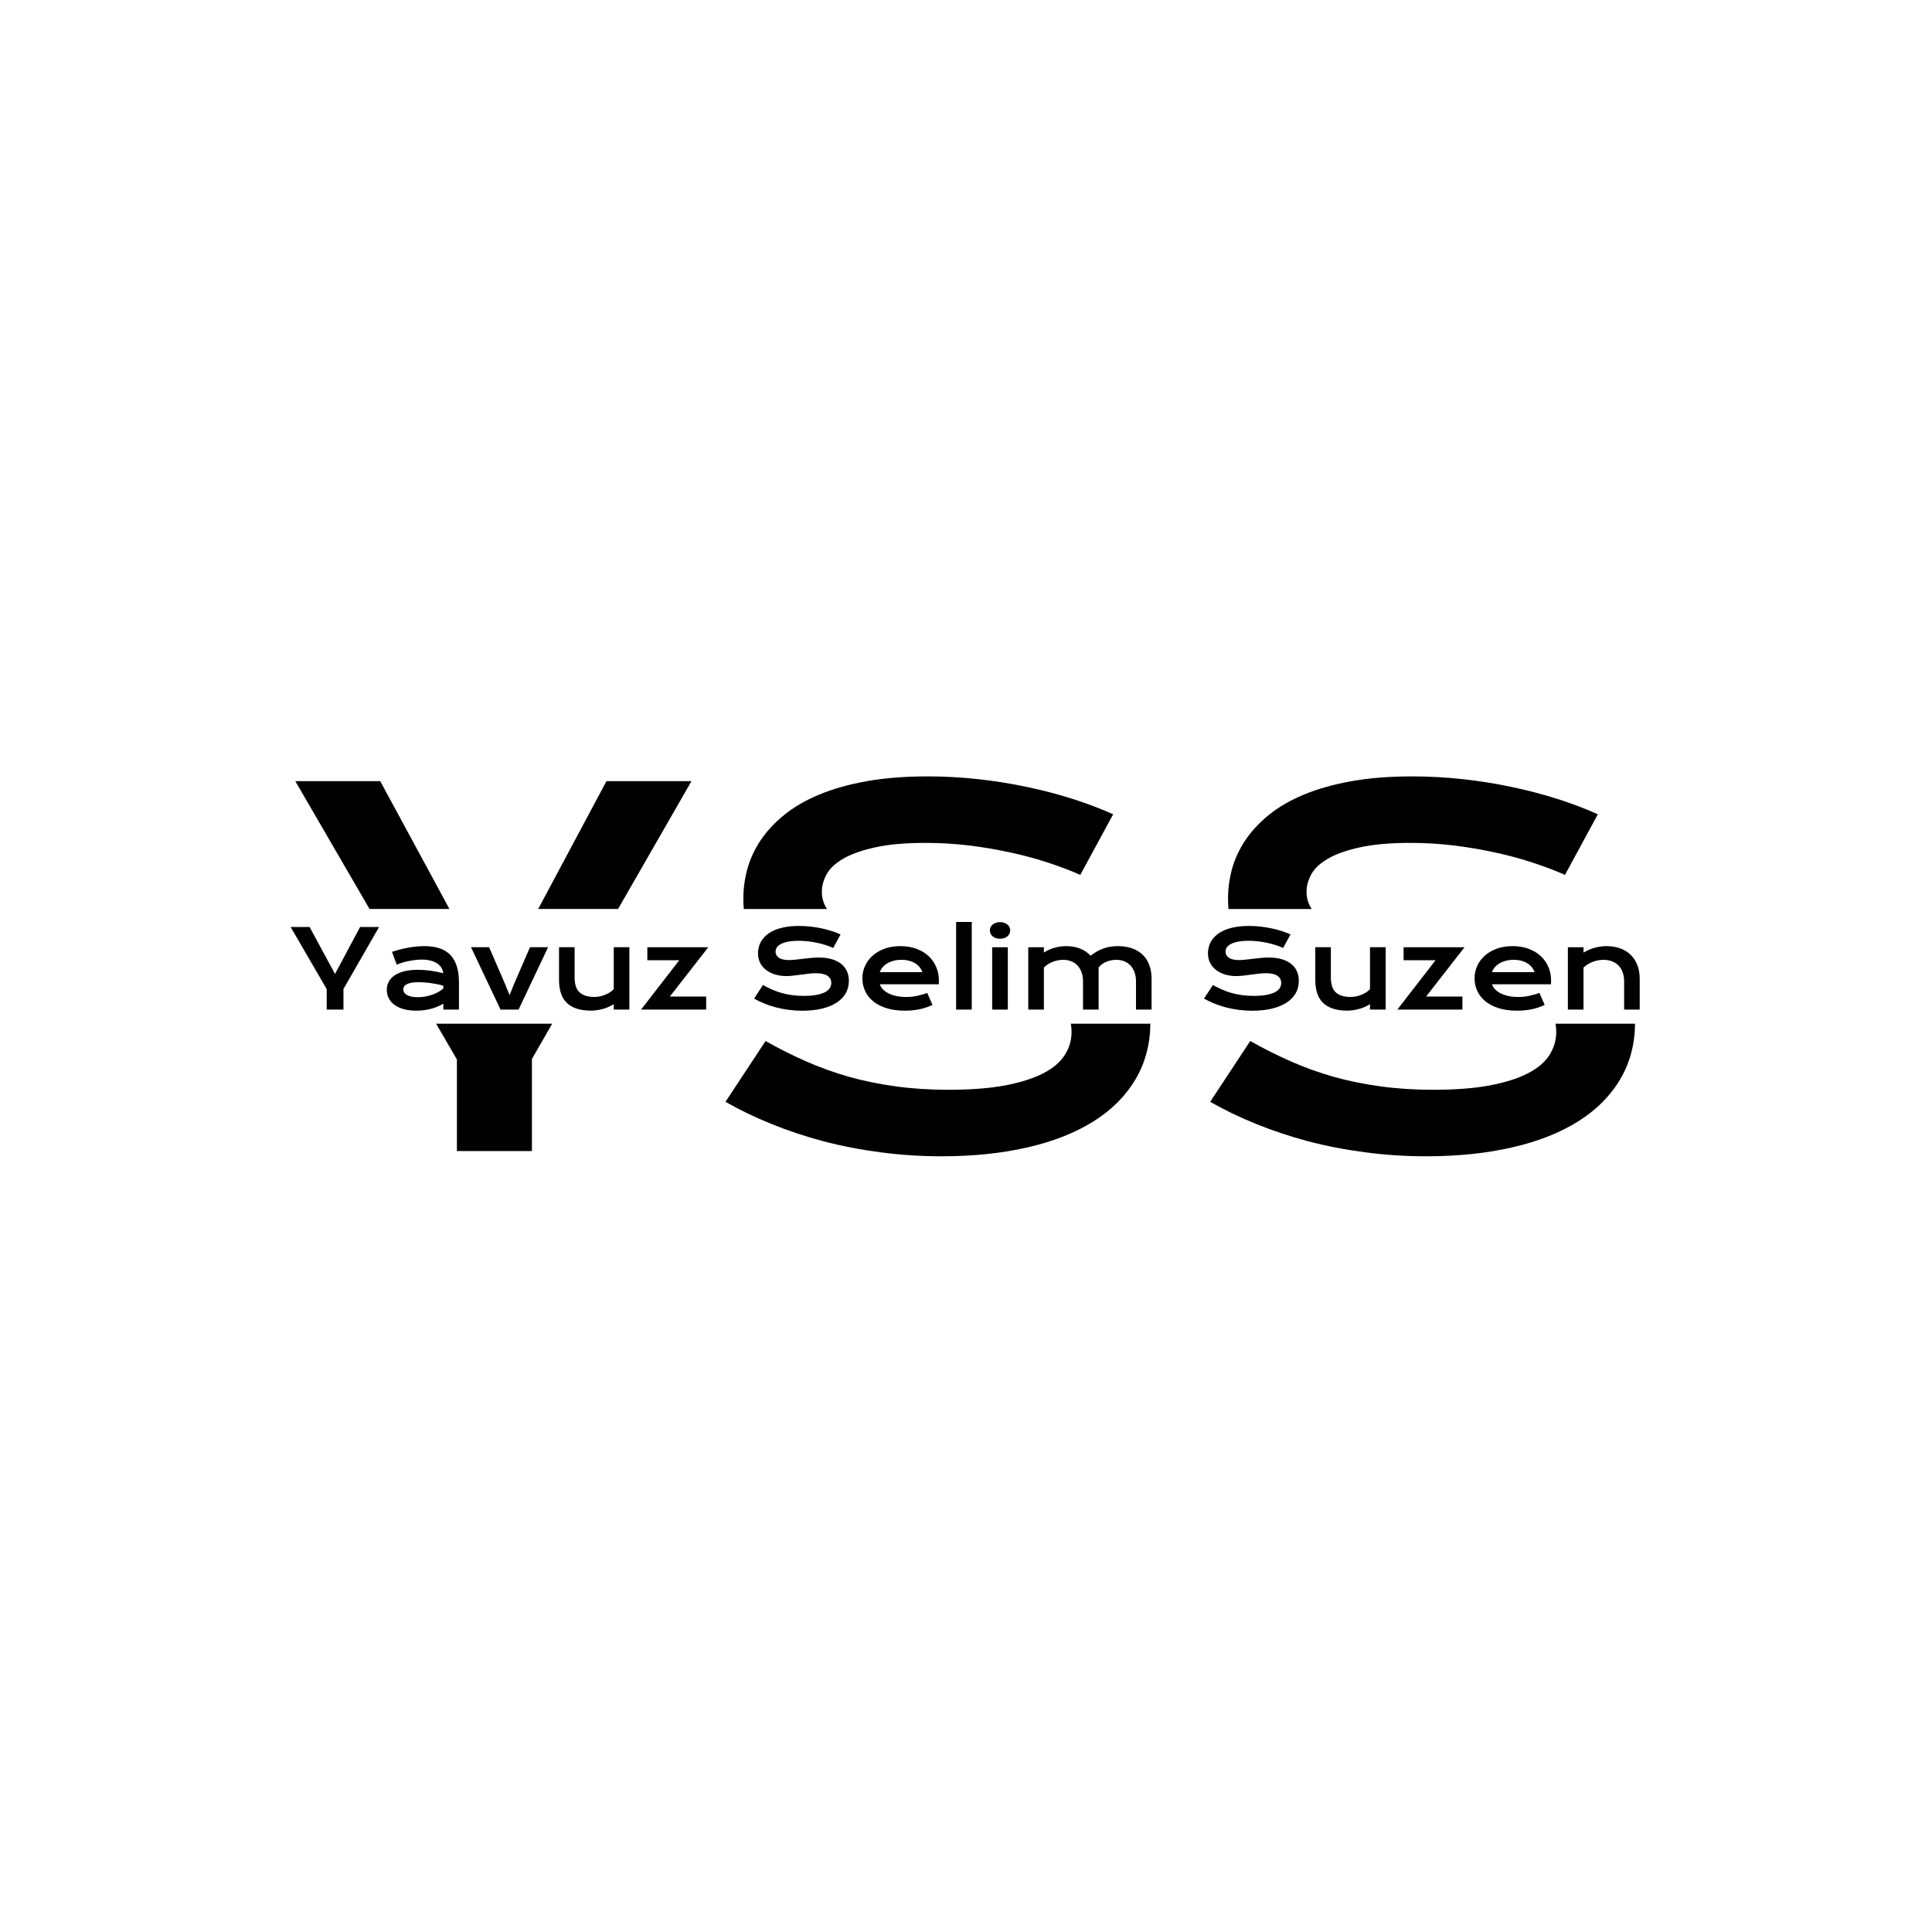 <svg xmlns="http://www.w3.org/2000/svg" version="1.1" xmlns:xlink="http://www.w3.org/1999/xlink" xmlns:svgjs="http://svgjs.dev/svgjs" width="1000" height="1000" viewBox="0 0 1000 1000"><rect width="1000" height="1000" fill="#ffffff"></rect><g transform="matrix(0.7,0,0,0.7,149.576,282.127)"><svg viewBox="0 0 396 247" data-background-color="#111111" preserveAspectRatio="xMidYMid meet" height="623" width="1000" xmlns="http://www.w3.org/2000/svg" xmlns:xlink="http://www.w3.org/1999/xlink"><g id="tight-bounds" transform="matrix(1,0,0,1,0.24,-0.1)"><svg viewBox="0 0 395.52 247.2" height="247.2" width="395.52"><g><svg></svg></g><g><svg viewBox="0 0 395.52 247.2" height="247.2" width="395.52"><g><g><path xmlns="http://www.w3.org/2000/svg" d="M48.752 177.75v-26.855l-6.087-10.483 34.021 0-5.939 10.341v26.997zM1.379 69.308h24.894l20.295 37.48h-23.426zM92.6 69.308h24.923l-21.526 37.48h-23.415zM139.234 145.496c3.941 2.217 7.929 4.215 11.964 5.996 4.054 1.781 8.251 3.287 12.589 4.518 4.357 1.212 8.923 2.141 13.697 2.785 4.793 0.663 9.899 0.995 15.317 0.995 6.517 0 12.068-0.426 16.653-1.279 4.566-0.871 8.298-2.056 11.196-3.552 2.899-1.497 5.002-3.287 6.309-5.371 1.326-2.084 1.989-4.348 1.989-6.792 0-0.832-0.073-1.626-0.22-2.384h23.322c-0.061 6.071-1.51 11.498-4.346 16.28-2.88 4.888-6.991 9.008-12.333 12.362-5.343 3.353-11.784 5.892-19.324 7.616-7.54 1.743-15.942 2.614-25.207 2.615-6.1 0-12.059-0.388-17.874-1.166-5.835-0.758-11.424-1.838-16.767-3.239-5.343-1.421-10.429-3.116-15.26-5.087-4.831-1.951-9.312-4.111-13.442-6.479zM132.726 103.779c0-2.955 0.398-5.892 1.194-8.81 0.815-2.899 2.112-5.684 3.893-8.355 1.781-2.652 4.083-5.125 6.905-7.417 2.823-2.292 6.233-4.272 10.231-5.939 3.997-1.667 8.62-2.974 13.868-3.922 5.248-0.947 11.225-1.421 17.931-1.421 4.869 0 9.757 0.265 14.664 0.796 4.888 0.53 9.662 1.288 14.322 2.274 4.642 0.966 9.113 2.131 13.413 3.495 4.301 1.364 8.298 2.88 11.993 4.547l-9.634 17.761c-3.05-1.345-6.337-2.586-9.861-3.723-3.505-1.137-7.18-2.112-11.026-2.927-3.827-0.834-7.786-1.497-11.879-1.989-4.111-0.493-8.289-0.739-12.532-0.739-6.062 0-11.045 0.445-14.948 1.336-3.922 0.871-7.038 1.989-9.349 3.353-2.311 1.364-3.912 2.889-4.803 4.575-0.909 1.686-1.364 3.363-1.364 5.03 0 1.896 0.5 3.591 1.499 5.084l-24.388 0c-0.086-0.977-0.129-1.98-0.129-3.009zM281.322 145.496c3.941 2.217 7.929 4.215 11.964 5.996 4.054 1.781 8.251 3.287 12.589 4.518 4.357 1.212 8.923 2.141 13.698 2.785 4.793 0.663 9.899 0.995 15.317 0.995 6.517 0 12.068-0.426 16.653-1.279 4.566-0.871 8.298-2.056 11.196-3.552 2.899-1.497 5.002-3.287 6.309-5.371 1.326-2.084 1.989-4.348 1.989-6.792 0-0.832-0.073-1.626-0.22-2.384h23.322c-0.061 6.071-1.51 11.498-4.346 16.28-2.88 4.888-6.991 9.008-12.333 12.362-5.343 3.353-11.784 5.892-19.325 7.616-7.54 1.743-15.942 2.614-25.206 2.615-6.1 0-12.059-0.388-17.875-1.166-5.835-0.758-11.424-1.838-16.766-3.239-5.343-1.421-10.429-3.116-15.261-5.087-4.831-1.951-9.312-4.111-13.441-6.479zM274.815 103.779c0-2.955 0.398-5.892 1.193-8.81 0.815-2.899 2.112-5.684 3.893-8.355 1.781-2.652 4.083-5.125 6.906-7.417 2.823-2.292 6.233-4.272 10.23-5.939 3.997-1.667 8.62-2.974 13.868-3.922 5.248-0.947 11.225-1.421 17.932-1.421 4.869 0 9.757 0.265 14.663 0.796 4.888 0.53 9.662 1.288 14.323 2.274 4.642 0.966 9.113 2.131 13.413 3.495 4.301 1.364 8.298 2.88 11.992 4.547l-9.633 17.761c-3.05-1.345-6.337-2.586-9.861-3.723-3.505-1.137-7.18-2.112-11.026-2.927-3.827-0.834-7.786-1.497-11.879-1.989-4.111-0.493-8.289-0.739-12.532-0.739-6.062 0-11.045 0.445-14.948 1.336-3.922 0.871-7.038 1.989-9.349 3.353-2.311 1.364-3.912 2.889-4.803 4.575-0.909 1.686-1.364 3.363-1.364 5.03 0 1.896 0.5 3.591 1.499 5.084l-24.388 0c-0.086-0.977-0.129-1.98-0.129-3.009z" fill="#000000" fill-rule="nonzero" stroke="none" stroke-width="1" stroke-linecap="butt" stroke-linejoin="miter" stroke-miterlimit="10" stroke-dasharray="" stroke-dashoffset="0" font-family="none" font-weight="none" font-size="none" text-anchor="none" style="mix-blend-mode: normal" data-fill-palette-color="tertiary"></path></g></g><g transform="matrix(1,0,0,1,2.842170943040401e-14,110.586)"><svg viewBox="0 0 395.52 26.027" height="26.027" width="395.52"><g><svg viewBox="0 0 395.52 26.027" height="26.027" width="395.52"><g><svg viewBox="0 0 395.52 26.027" height="26.027" width="395.52"><g><svg viewBox="0 0 395.52 26.027" height="26.027" width="395.52"><g id="textblocktransform"><svg viewBox="0 0 395.52 26.027" height="26.027" width="395.52" id="textblock"><g><svg viewBox="0 0 395.52 26.027" height="26.027" width="395.52"><g transform="matrix(1,0,0,1,0,0)"><svg width="395.52" viewBox="0.44 -40.5 623.62 41.04" height="26.027" data-palette-color="#ffffff"><path d="M17.11 0L17.11-9.45 0.44-38.16 9.2-38.16 20.95-16.46 32.54-38.16 41.31-38.16 24.85-9.5 24.85 0 17.11 0ZM44.89-9.08L44.89-9.08Q44.89-11.16 45.8-12.87 46.7-14.58 48.51-15.81 50.31-17.04 53.01-17.71 55.71-18.38 59.3-18.38L59.3-18.38Q61.96-18.38 64.9-17.99 67.84-17.6 70.97-16.8L70.97-16.8Q70.85-18.16 70.14-19.32 69.43-20.48 68.17-21.33 66.92-22.17 65.15-22.63 63.38-23.1 61.13-23.1L61.13-23.1Q59.91-23.1 58.44-22.95 56.98-22.8 55.42-22.51 53.85-22.22 52.33-21.78 50.8-21.34 49.48-20.73L49.48-20.73 47.29-26.66Q48.92-27.25 50.79-27.73 52.66-28.22 54.61-28.58 56.56-28.93 58.52-29.13 60.47-29.32 62.3-29.32L62.3-29.32Q70.38-29.32 74.31-25.2 78.24-21.07 78.24-12.55L78.24-12.55 78.24 0 71.02 0 71.02-2.71Q69.89-2.05 68.56-1.46 67.23-0.88 65.67-0.44 64.11 0 62.31 0.26 60.52 0.51 58.52 0.51L58.52 0.51Q55.15 0.51 52.6-0.22 50.05-0.95 48.34-2.25 46.63-3.54 45.76-5.29 44.89-7.03 44.89-9.08ZM52.51-9.33L52.51-9.33Q52.51-8.62 52.88-7.97 53.24-7.32 54.05-6.82 54.86-6.32 56.11-6.02 57.37-5.71 59.15-5.71L59.15-5.71Q61.06-5.71 62.84-6.05 64.62-6.4 66.16-6.96 67.7-7.52 68.94-8.25 70.19-8.98 71.02-9.77L71.02-9.77 71.02-11.04Q69.36-11.5 67.73-11.82 66.11-12.13 64.63-12.32 63.16-12.5 61.85-12.57 60.54-12.65 59.57-12.65L59.57-12.65Q57.54-12.65 56.2-12.38 54.86-12.11 54.03-11.66 53.2-11.21 52.85-10.6 52.51-9.99 52.51-9.33ZM97.46 0L83.81-28.83 92.18-28.83 99.68-11.5 101.63-6.64 103.58-11.5 111.08-28.83 119.45-28.83 105.81 0 97.46 0ZM124.5-13.75L124.5-28.83 131.71-28.83 131.71-14.77Q131.71-12.77 132.15-11.12 132.59-9.47 133.65-8.3 134.71-7.13 136.48-6.48 138.25-5.83 140.89-5.83L140.89-5.83Q142.13-5.83 143.41-6.1 144.69-6.37 145.87-6.85 147.04-7.32 148.05-7.98 149.06-8.64 149.8-9.42L149.8-9.42 149.8-28.83 157.02-28.83 157.02 0 149.8 0 149.8-2.47Q147.14-0.88 144.45-0.2 141.76 0.49 139.35 0.49L139.35 0.49Q135.39 0.49 132.57-0.46 129.75-1.42 127.96-3.23 126.16-5.05 125.33-7.7 124.5-10.35 124.5-13.75L124.5-13.75ZM162.44 0L180.09-22.8 165.32-22.8 165.32-28.81 193.5-28.81 175.72-6.01 192.52-6.01 192.52 0 162.44 0ZM214.66-5.08L218.78-11.35Q220.86-10.18 223-9.24 225.13-8.3 227.43-7.65 229.72-7.01 232.25-6.67 234.78-6.32 237.63-6.32L237.63-6.32Q241.07-6.32 243.49-6.77 245.91-7.23 247.43-8.02 248.96-8.81 249.66-9.91 250.35-11.01 250.35-12.3L250.35-12.3Q250.35-14.38 248.62-15.59 246.88-16.8 243.27-16.8L243.27-16.8Q241.68-16.8 239.93-16.59 238.17-16.38 236.37-16.14 234.58-15.89 232.83-15.69 231.09-15.48 229.55-15.48L229.55-15.48Q226.99-15.48 224.63-16.14 222.28-16.8 220.46-18.12 218.64-19.43 217.56-21.41 216.49-23.39 216.49-26.03L216.49-26.03Q216.49-27.59 216.92-29.13 217.34-30.66 218.28-32.07 219.22-33.47 220.71-34.68 222.2-35.89 224.31-36.77 226.43-37.65 229.2-38.15 231.97-38.65 235.51-38.65L235.51-38.65Q238.07-38.65 240.66-38.37 243.25-38.09 245.7-37.57 248.15-37.06 250.42-36.34 252.69-35.62 254.65-34.74L254.65-34.74 251.25-28.49Q249.64-29.2 247.79-29.8 245.93-30.4 243.91-30.83 241.88-31.27 239.72-31.53 237.56-31.79 235.31-31.79L235.31-31.79Q232.11-31.79 230.05-31.32 227.99-30.86 226.77-30.14 225.55-29.42 225.07-28.53 224.59-27.64 224.59-26.76L224.59-26.76Q224.59-25.05 226.13-23.96 227.67-22.88 230.82-22.88L230.82-22.88Q232.09-22.88 233.74-23.06 235.39-23.24 237.2-23.46 239.02-23.68 240.92-23.86 242.81-24.05 244.59-24.05L244.59-24.05Q247.96-24.05 250.56-23.29 253.16-22.53 254.92-21.13 256.67-19.73 257.58-17.74 258.48-15.75 258.48-13.28L258.48-13.28Q258.48-9.99 256.96-7.41 255.43-4.83 252.61-3.06 249.79-1.29 245.81-0.38 241.83 0.54 236.95 0.54L236.95 0.54Q233.73 0.54 230.65 0.13 227.57-0.27 224.75-1.01 221.93-1.76 219.38-2.8 216.83-3.83 214.66-5.08L214.66-5.08ZM264.73-14.5L264.73-14.5Q264.73-17.43 265.92-20.1 267.12-22.78 269.37-24.83 271.61-26.88 274.87-28.1 278.13-29.32 282.28-29.32L282.28-29.32Q286.41-29.32 289.72-28.09 293.02-26.86 295.33-24.71 297.64-22.56 298.87-19.65 300.1-16.75 300.1-13.43L300.1-13.43Q300.1-13.01 300.09-12.54 300.08-12.06 300.03-11.67L300.03-11.67 272.79-11.67Q273.25-10.38 274.29-9.3 275.32-8.23 276.89-7.45 278.45-6.67 280.5-6.24 282.55-5.81 285.04-5.81L285.04-5.81Q287.53-5.81 290-6.34 292.46-6.86 294.71-7.67L294.71-7.67 297.15-2.15Q295.73-1.49 294.28-0.99 292.83-0.49 291.25-0.16 289.68 0.17 287.96 0.34 286.24 0.51 284.33 0.51L284.33 0.51Q279.47 0.51 275.81-0.66 272.15-1.83 269.68-3.86 267.22-5.88 265.97-8.62 264.73-11.35 264.73-14.5ZM272.79-17.31L292.44-17.31Q292.05-18.51 291.23-19.54 290.41-20.58 289.19-21.35 287.97-22.12 286.36-22.56 284.75-23 282.82-23L282.82-23Q280.77-23 279.08-22.53 277.4-22.07 276.13-21.29 274.86-20.51 274.02-19.48 273.18-18.46 272.79-17.31L272.79-17.31ZM308.06 0L308.06-40.5 315.29-40.5 315.29 0 308.06 0ZM328.35-32.74L328.35-32.74Q327.27-32.74 326.41-33.04 325.54-33.35 324.93-33.87 324.32-34.4 323.99-35.1 323.66-35.79 323.66-36.57L323.66-36.57Q323.66-37.38 323.99-38.07 324.32-38.77 324.93-39.28 325.54-39.79 326.41-40.1 327.27-40.41 328.35-40.41L328.35-40.41Q329.45-40.41 330.31-40.1 331.18-39.79 331.79-39.28 332.4-38.77 332.73-38.07 333.06-37.38 333.06-36.57L333.06-36.57Q333.06-35.79 332.73-35.1 332.4-34.4 331.79-33.87 331.18-33.35 330.31-33.04 329.45-32.74 328.35-32.74ZM324.73 0L324.73-28.81 331.96-28.81 331.96 0 324.73 0ZM341.41 0L341.41-28.81 348.63-28.81 348.63-26.37Q351.34-28.03 353.92-28.67 356.49-29.32 358.96-29.32L358.96-29.32Q362.4-29.32 365.28-28.22 368.16-27.12 370.21-24.9L370.21-24.9Q371.8-26.12 373.34-26.97 374.88-27.81 376.42-28.33 377.95-28.86 379.54-29.09 381.13-29.32 382.81-29.32L382.81-29.32Q386.35-29.32 389.23-28.36 392.11-27.39 394.15-25.49 396.19-23.58 397.3-20.74 398.41-17.9 398.41-14.16L398.41-14.16 398.41 0 391.21 0 391.21-12.99Q391.21-15.36 390.54-17.22 389.87-19.09 388.66-20.37 387.45-21.66 385.78-22.33 384.11-23 382.1-23L382.1-23Q381.01-23 379.86-22.79 378.71-22.58 377.62-22.14 376.54-21.7 375.59-21.03 374.63-20.36 373.93-19.46L373.93-19.46 373.93 0 366.72 0 366.72-12.99Q366.72-15.36 366.05-17.22 365.38-19.09 364.17-20.37 362.96-21.66 361.27-22.33 359.57-23 357.54-23L357.54-23Q356.3-23 355.04-22.74 353.78-22.49 352.62-22.02 351.46-21.56 350.45-20.9 349.44-20.24 348.63-19.41L348.63-19.41 348.63 0 341.41 0ZM422.65-5.08L426.78-11.35Q428.85-10.18 430.99-9.24 433.12-8.3 435.42-7.65 437.71-7.01 440.24-6.67 442.77-6.32 445.62-6.32L445.62-6.32Q449.07-6.32 451.48-6.77 453.9-7.23 455.43-8.02 456.95-8.81 457.65-9.91 458.34-11.01 458.34-12.3L458.34-12.3Q458.34-14.38 456.61-15.59 454.88-16.8 451.26-16.8L451.26-16.8Q449.68-16.8 447.92-16.59 446.16-16.38 444.37-16.14 442.57-15.89 440.83-15.69 439.08-15.48 437.54-15.48L437.54-15.48Q434.98-15.48 432.62-16.14 430.27-16.8 428.45-18.12 426.63-19.43 425.56-21.41 424.48-23.39 424.48-26.03L424.48-26.03Q424.48-27.59 424.91-29.13 425.34-30.66 426.28-32.07 427.22-33.47 428.71-34.68 430.19-35.89 432.31-36.77 434.42-37.65 437.19-38.15 439.96-38.65 443.5-38.65L443.5-38.65Q446.06-38.65 448.65-38.37 451.24-38.09 453.69-37.57 456.15-37.06 458.42-36.34 460.69-35.62 462.64-34.74L462.64-34.74 459.25-28.49Q457.64-29.2 455.78-29.8 453.93-30.4 451.9-30.83 449.87-31.27 447.71-31.53 445.55-31.79 443.3-31.79L443.3-31.79Q440.11-31.79 438.04-31.32 435.98-30.86 434.76-30.14 433.54-29.42 433.06-28.53 432.59-27.64 432.59-26.76L432.59-26.76Q432.59-25.05 434.13-23.96 435.66-22.88 438.81-22.88L438.81-22.88Q440.08-22.88 441.73-23.06 443.38-23.24 445.2-23.46 447.02-23.68 448.91-23.86 450.8-24.05 452.58-24.05L452.58-24.05Q455.95-24.05 458.55-23.29 461.15-22.53 462.91-21.13 464.67-19.73 465.57-17.74 466.47-15.75 466.47-13.28L466.47-13.28Q466.47-9.99 464.95-7.41 463.42-4.83 460.6-3.06 457.78-1.29 453.8-0.38 449.82 0.54 444.94 0.54L444.94 0.54Q441.72 0.54 438.64 0.13 435.57-0.27 432.75-1.01 429.93-1.76 427.37-2.8 424.82-3.83 422.65-5.08L422.65-5.08ZM474.09-13.75L474.09-28.83 481.29-28.83 481.29-14.77Q481.29-12.77 481.73-11.12 482.17-9.47 483.23-8.3 484.29-7.13 486.06-6.48 487.83-5.83 490.47-5.83L490.47-5.83Q491.72-5.83 493-6.1 494.28-6.37 495.45-6.85 496.62-7.32 497.64-7.98 498.65-8.64 499.38-9.42L499.38-9.42 499.38-28.83 506.61-28.83 506.61 0 499.38 0 499.38-2.47Q496.72-0.88 494.03-0.2 491.35 0.49 488.93 0.49L488.93 0.49Q484.98 0.49 482.16-0.46 479.34-1.42 477.54-3.23 475.75-5.05 474.92-7.7 474.09-10.35 474.09-13.75L474.09-13.75ZM512.03 0L529.68-22.8 514.91-22.8 514.91-28.81 543.08-28.81 525.31-6.01 542.1-6.01 542.1 0 512.03 0ZM547.72-14.5L547.72-14.5Q547.72-17.43 548.91-20.1 550.11-22.78 552.36-24.83 554.6-26.88 557.86-28.1 561.12-29.32 565.27-29.32L565.27-29.32Q569.4-29.32 572.7-28.09 576.01-26.86 578.32-24.71 580.63-22.56 581.86-19.65 583.09-16.75 583.09-13.43L583.09-13.43Q583.09-13.01 583.08-12.54 583.07-12.06 583.02-11.67L583.02-11.67 555.77-11.67Q556.24-10.38 557.27-9.3 558.31-8.23 559.87-7.45 561.44-6.67 563.49-6.24 565.54-5.81 568.03-5.81L568.03-5.81Q570.52-5.81 572.98-6.34 575.45-6.86 577.7-7.67L577.7-7.67 580.14-2.15Q578.72-1.49 577.27-0.99 575.82-0.49 574.24-0.16 572.67 0.17 570.95 0.34 569.23 0.51 567.32 0.51L567.32 0.51Q562.46 0.51 558.8-0.66 555.14-1.83 552.67-3.86 550.21-5.88 548.96-8.62 547.72-11.35 547.72-14.5ZM555.77-17.31L575.43-17.31Q575.04-18.51 574.22-19.54 573.4-20.58 572.18-21.35 570.96-22.12 569.35-22.56 567.74-23 565.81-23L565.81-23Q563.76-23 562.07-22.53 560.39-22.07 559.12-21.29 557.85-20.51 557.01-19.48 556.16-18.46 555.77-17.31L555.77-17.31ZM590.85 0L590.85-28.81 598.08-28.81 598.08-26.37Q600.96-28 603.59-28.66 606.21-29.32 608.72-29.32L608.72-29.32Q612.02-29.32 614.83-28.36 617.64-27.39 619.69-25.49 621.74-23.58 622.9-20.74 624.06-17.9 624.06-14.16L624.06-14.16 624.06 0 616.85 0 616.85-12.99Q616.85-15.36 616.18-17.22 615.51-19.09 614.25-20.37 613-21.66 611.2-22.33 609.41-23 607.19-23L607.19-23Q606.01-23 604.78-22.75 603.55-22.51 602.36-22.06 601.18-21.61 600.08-20.94 598.98-20.26 598.08-19.41L598.08-19.41 598.08 0 590.85 0Z" opacity="1" transform="matrix(1,0,0,1,0,0)" fill="#000000" class="undefined-text-0" data-fill-palette-color="primary" id="text-0"></path></svg></g></svg></g></svg></g></svg></g></svg></g></svg></g></svg></g></svg></g><defs></defs></svg><rect width="395.52" height="247.2" fill="none" stroke="none" visibility="hidden"></rect></g></svg></g></svg>